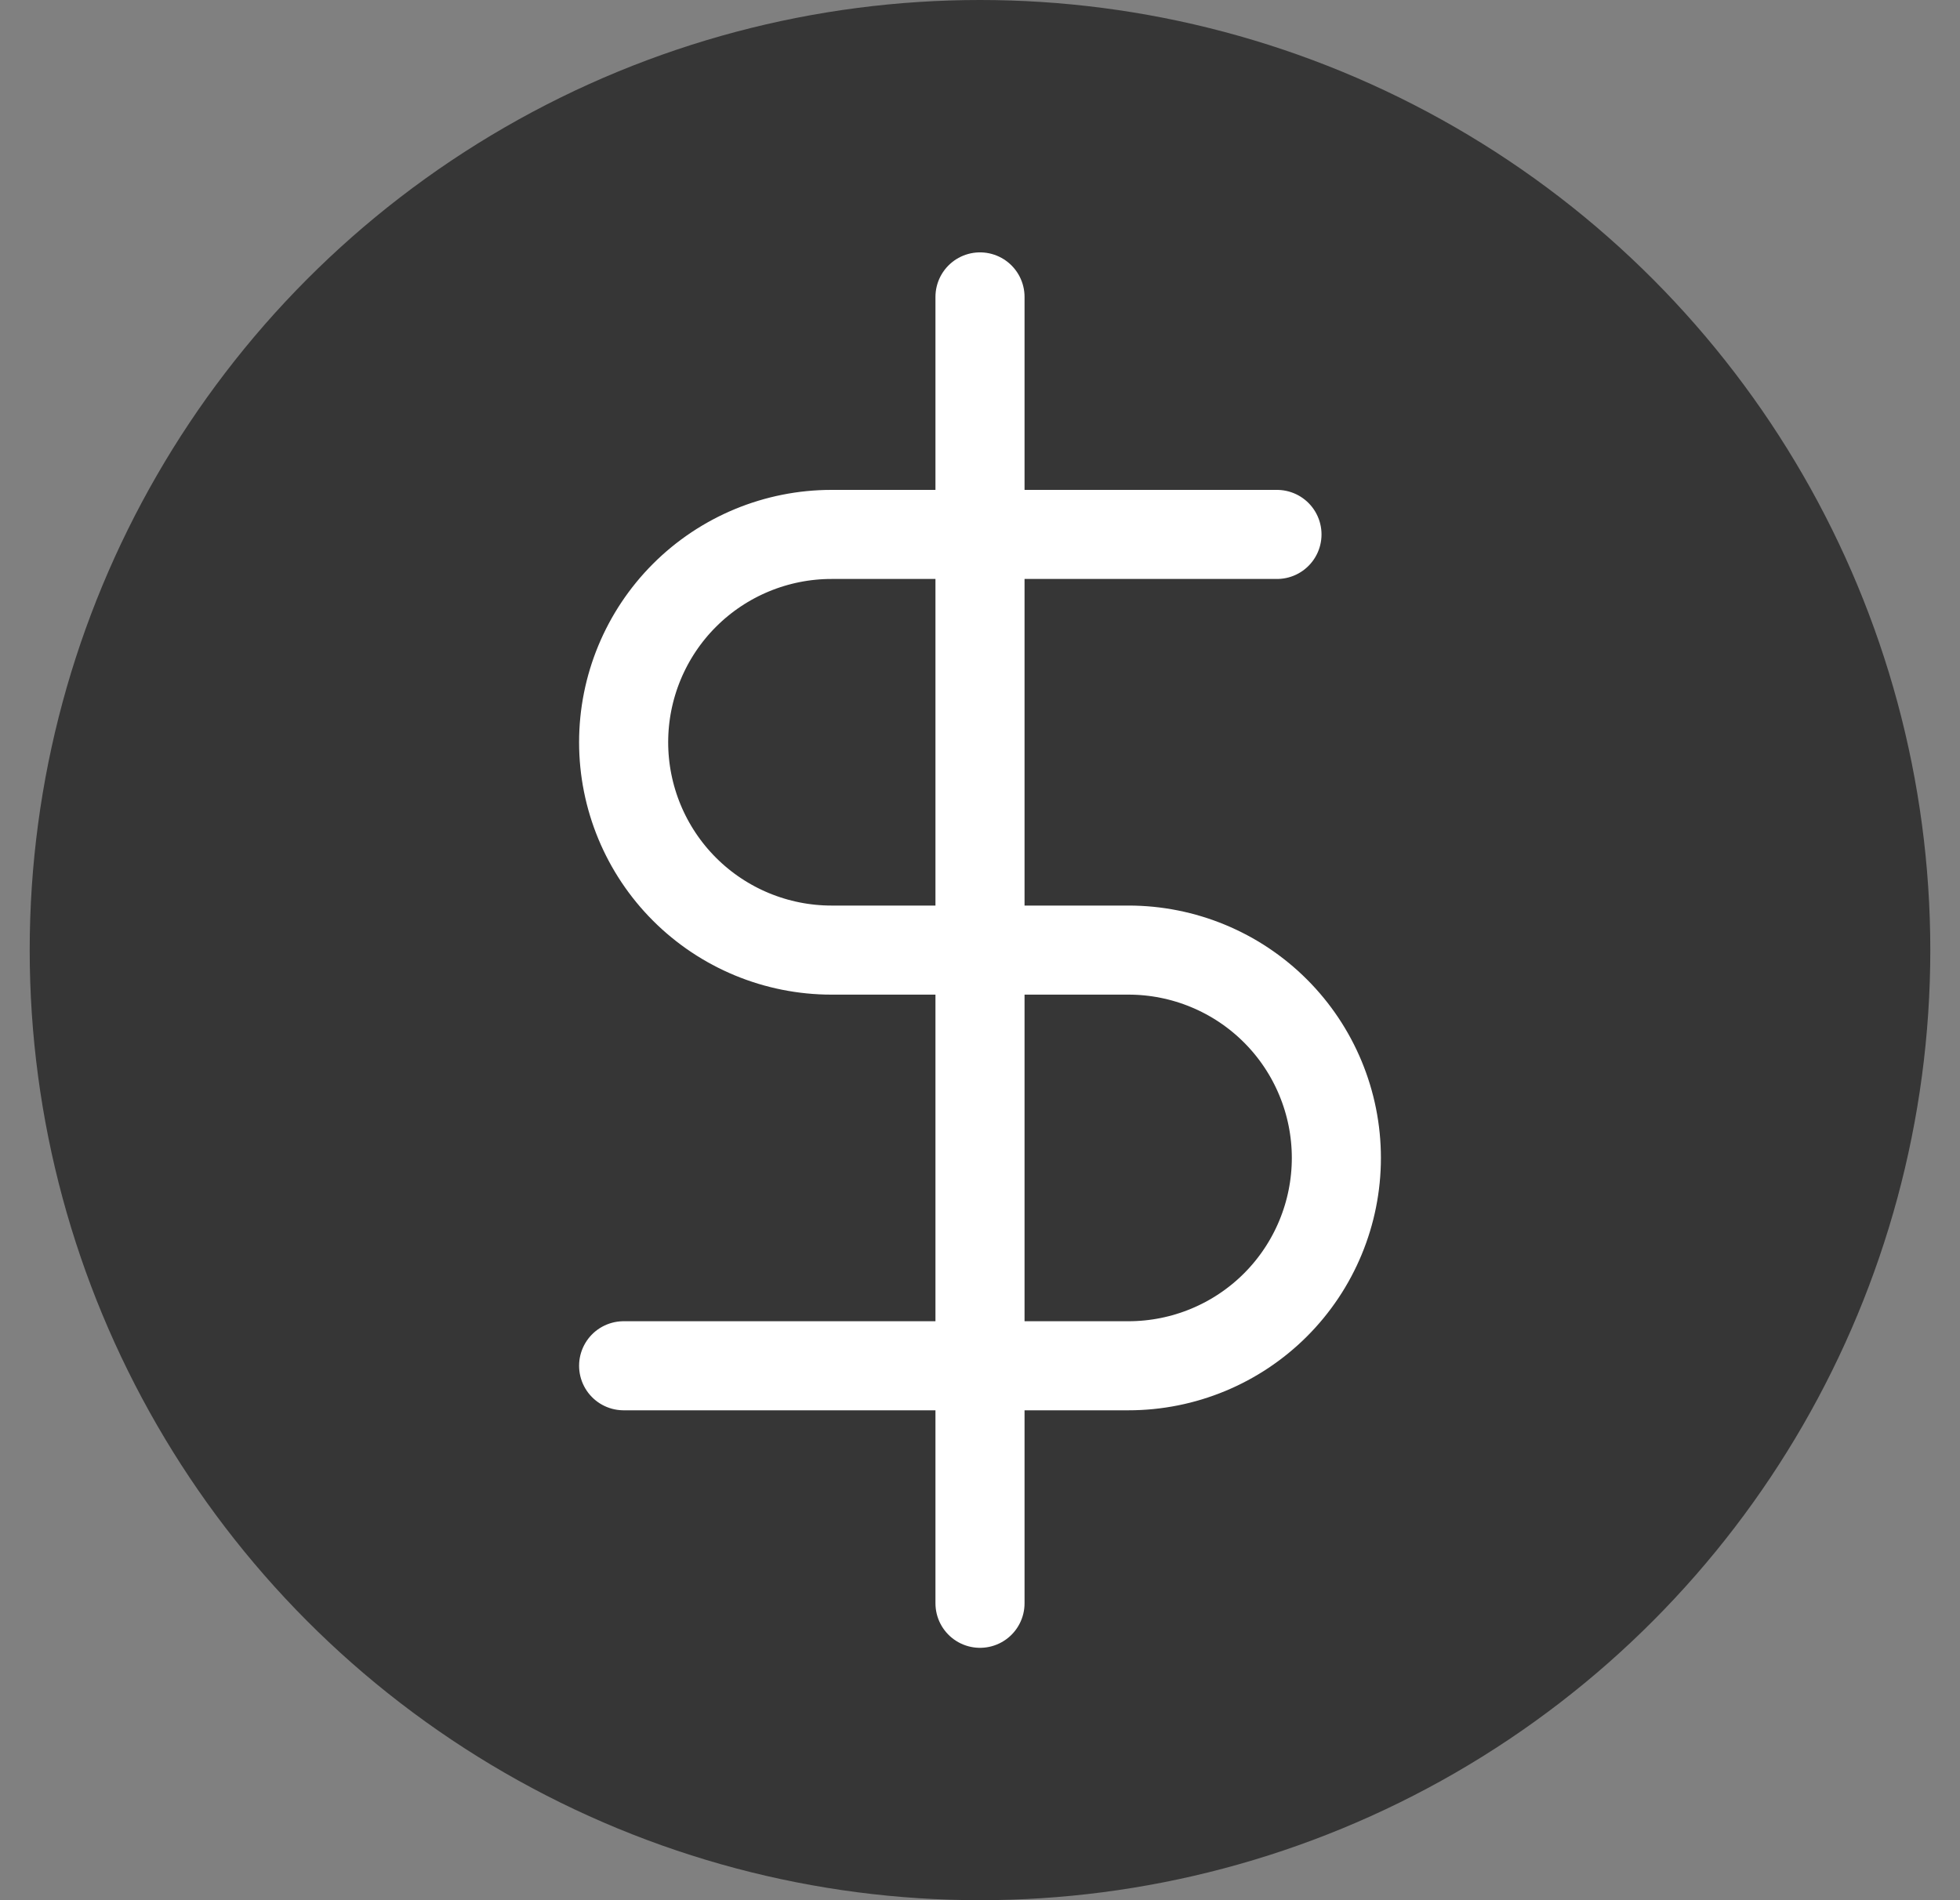 <svg width="33" height="32" viewBox="0 0 33 32" fill="none" xmlns="http://www.w3.org/2000/svg">
<rect x="0" y="0" width="33" height="32" fill="#808080" stroke="none"/>
<circle cx="16.5" cy="16" r="16" fill="#363636"/>
<path d="M16.5 5V27" stroke="white" stroke-width="1.5" stroke-linecap="round" stroke-linejoin="round"/>
<path d="M21.5 9H14C13.072 9 12.181 9.369 11.525 10.025C10.869 10.681 10.5 11.572 10.5 12.5C10.5 13.428 10.869 14.319 11.525 14.975C12.181 15.631 13.072 16 14 16H19C19.928 16 20.819 16.369 21.475 17.025C22.131 17.681 22.5 18.572 22.5 19.5C22.5 20.428 22.131 21.319 21.475 21.975C20.819 22.631 19.928 23 19 23H10.5" stroke="white" stroke-width="1.5" stroke-linecap="round" stroke-linejoin="round"/>
</svg>
